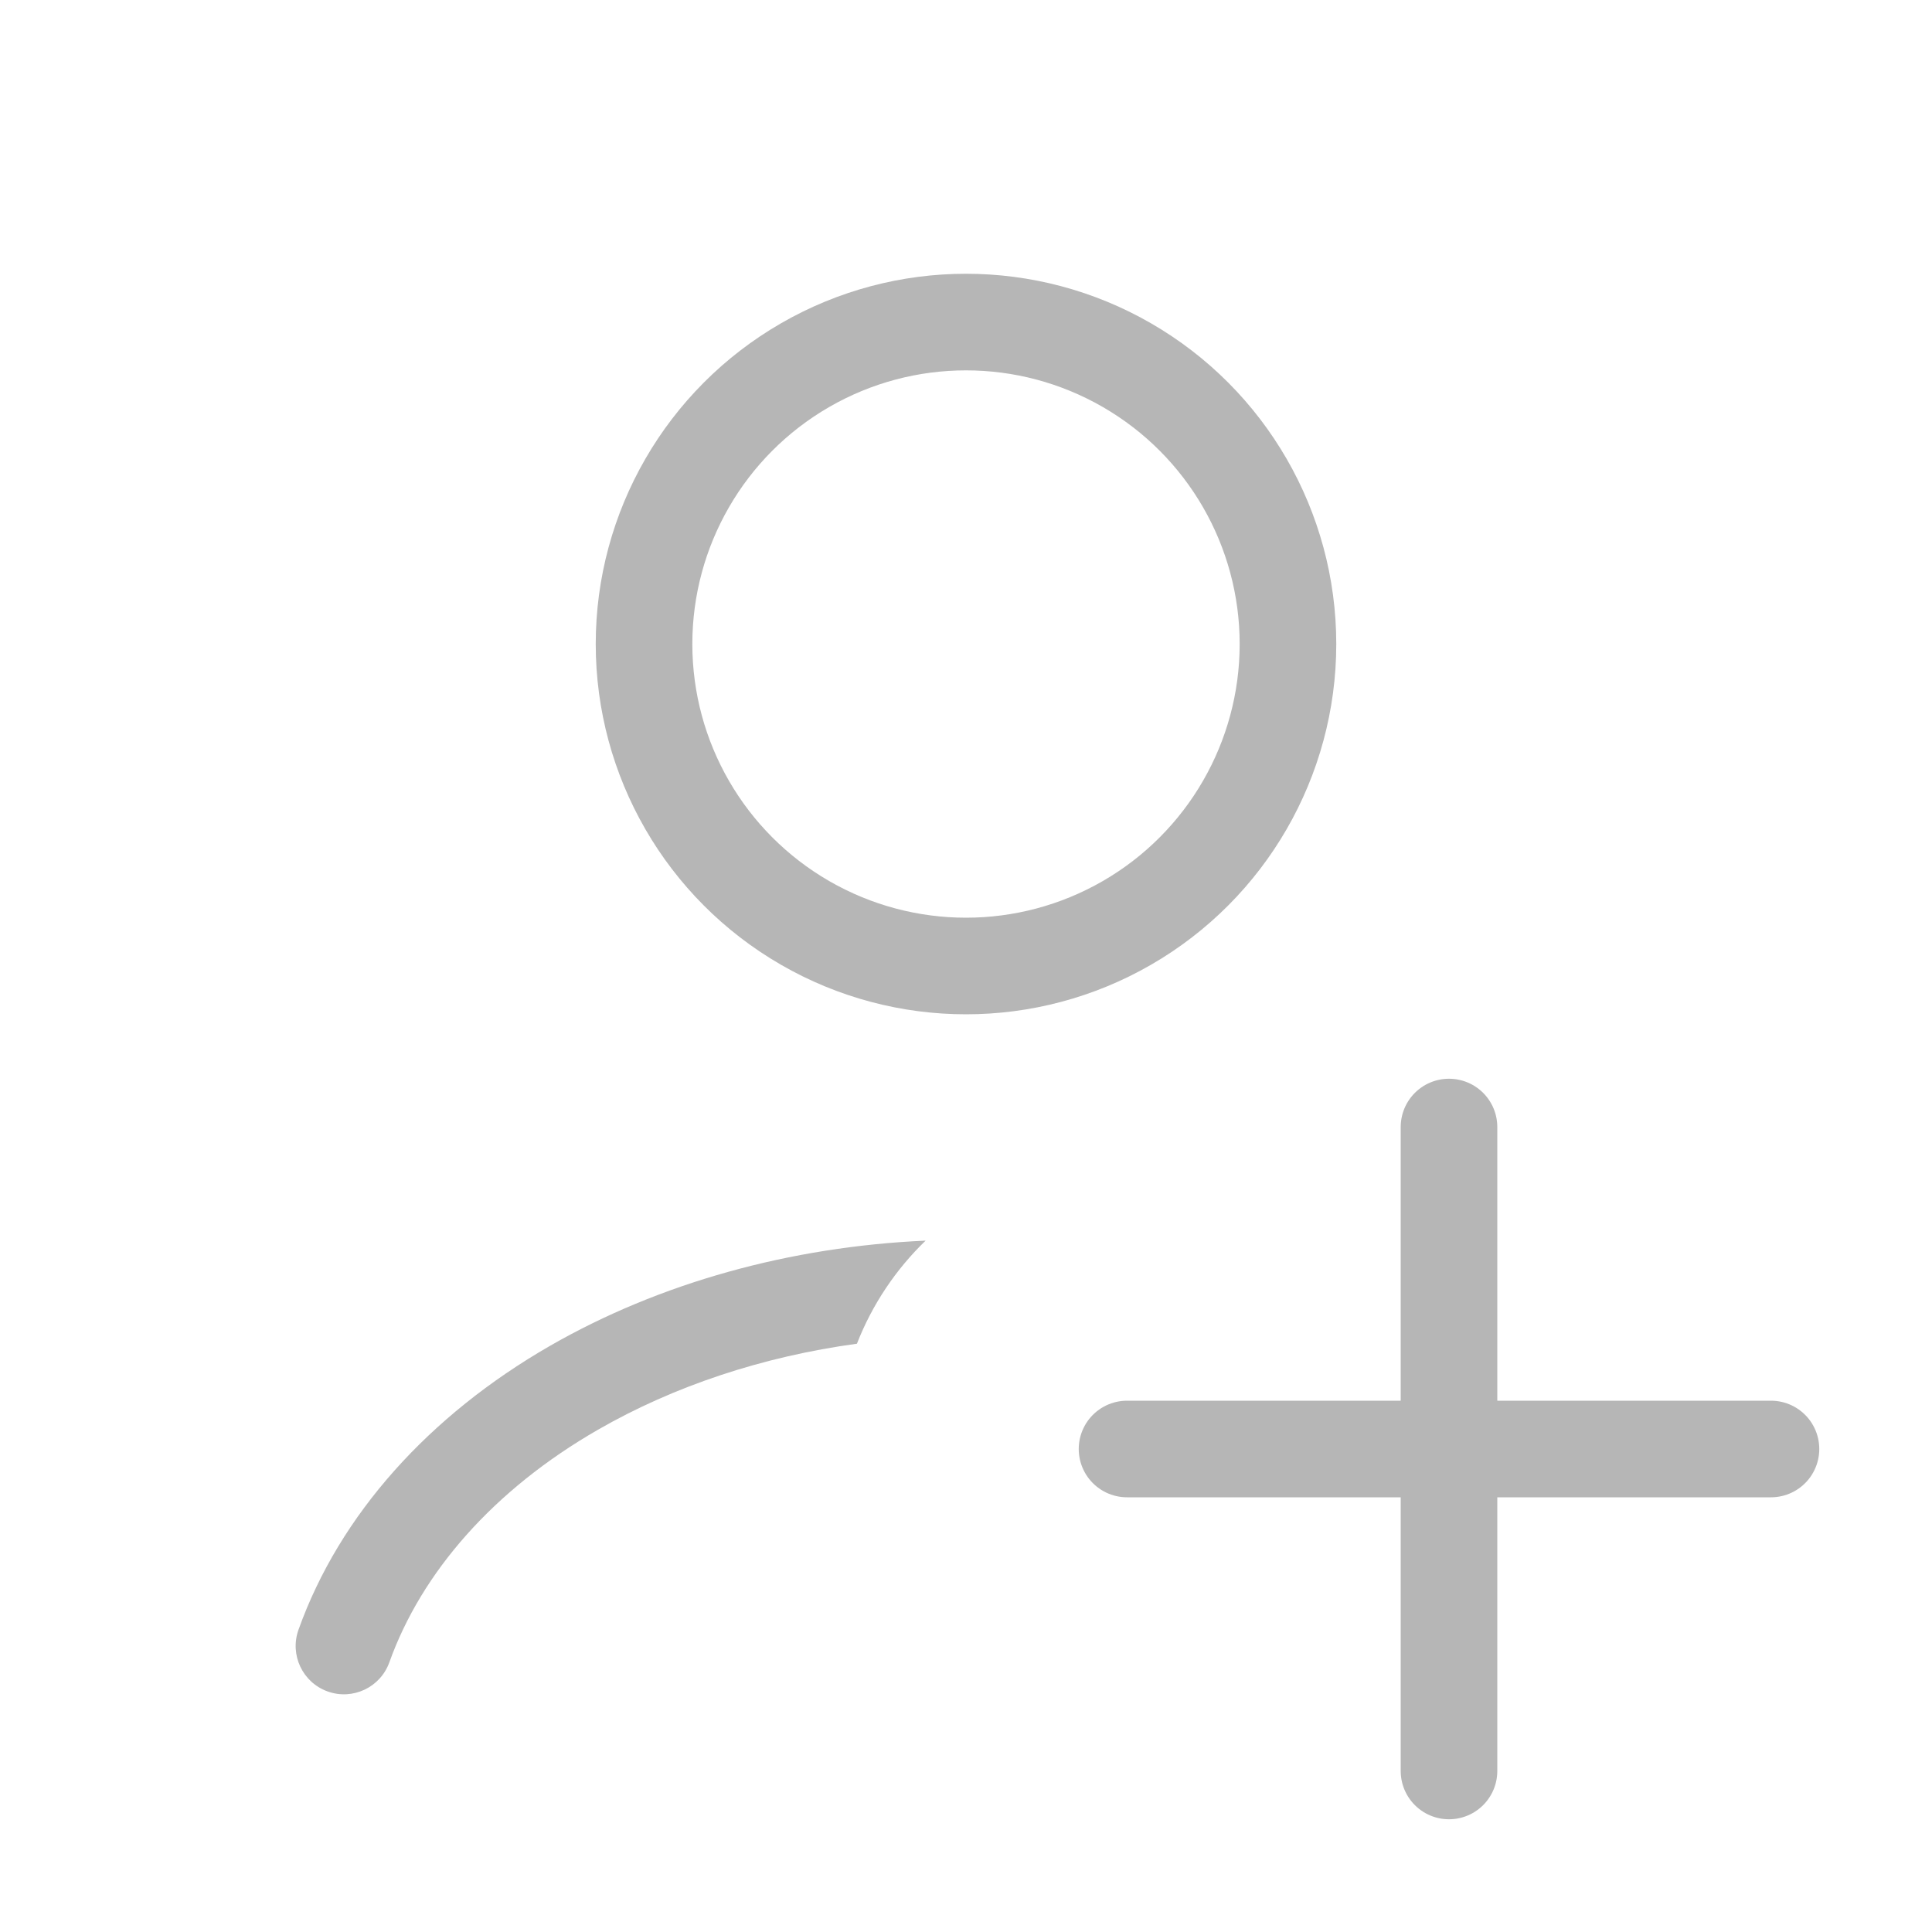 <svg width="20" height="20" viewBox="0 0 20 20" fill="none" xmlns="http://www.w3.org/2000/svg">
<circle cx="10" cy="6.667" r="3.333" stroke="#B6B6B6" stroke-linecap="round"/>
<path fill-rule="evenodd" clip-rule="evenodd" d="M9.582 12.843C8.182 12.905 6.827 13.28 5.692 13.933C4.445 14.651 3.517 15.676 3.09 16.871C2.997 17.131 3.132 17.417 3.392 17.51C3.652 17.603 3.938 17.468 4.031 17.207C4.364 16.277 5.109 15.422 6.191 14.8C6.975 14.349 7.895 14.043 8.871 13.91C9.029 13.504 9.274 13.14 9.582 12.843Z" fill="#B6B6B6"/>
<path d="M15 11.667L15 18.333" stroke="#B6B6B6" stroke-linecap="round"/>
<path d="M18.333 15L11.667 15" stroke="#B6B6B6" stroke-linecap="round"/>
</svg>
